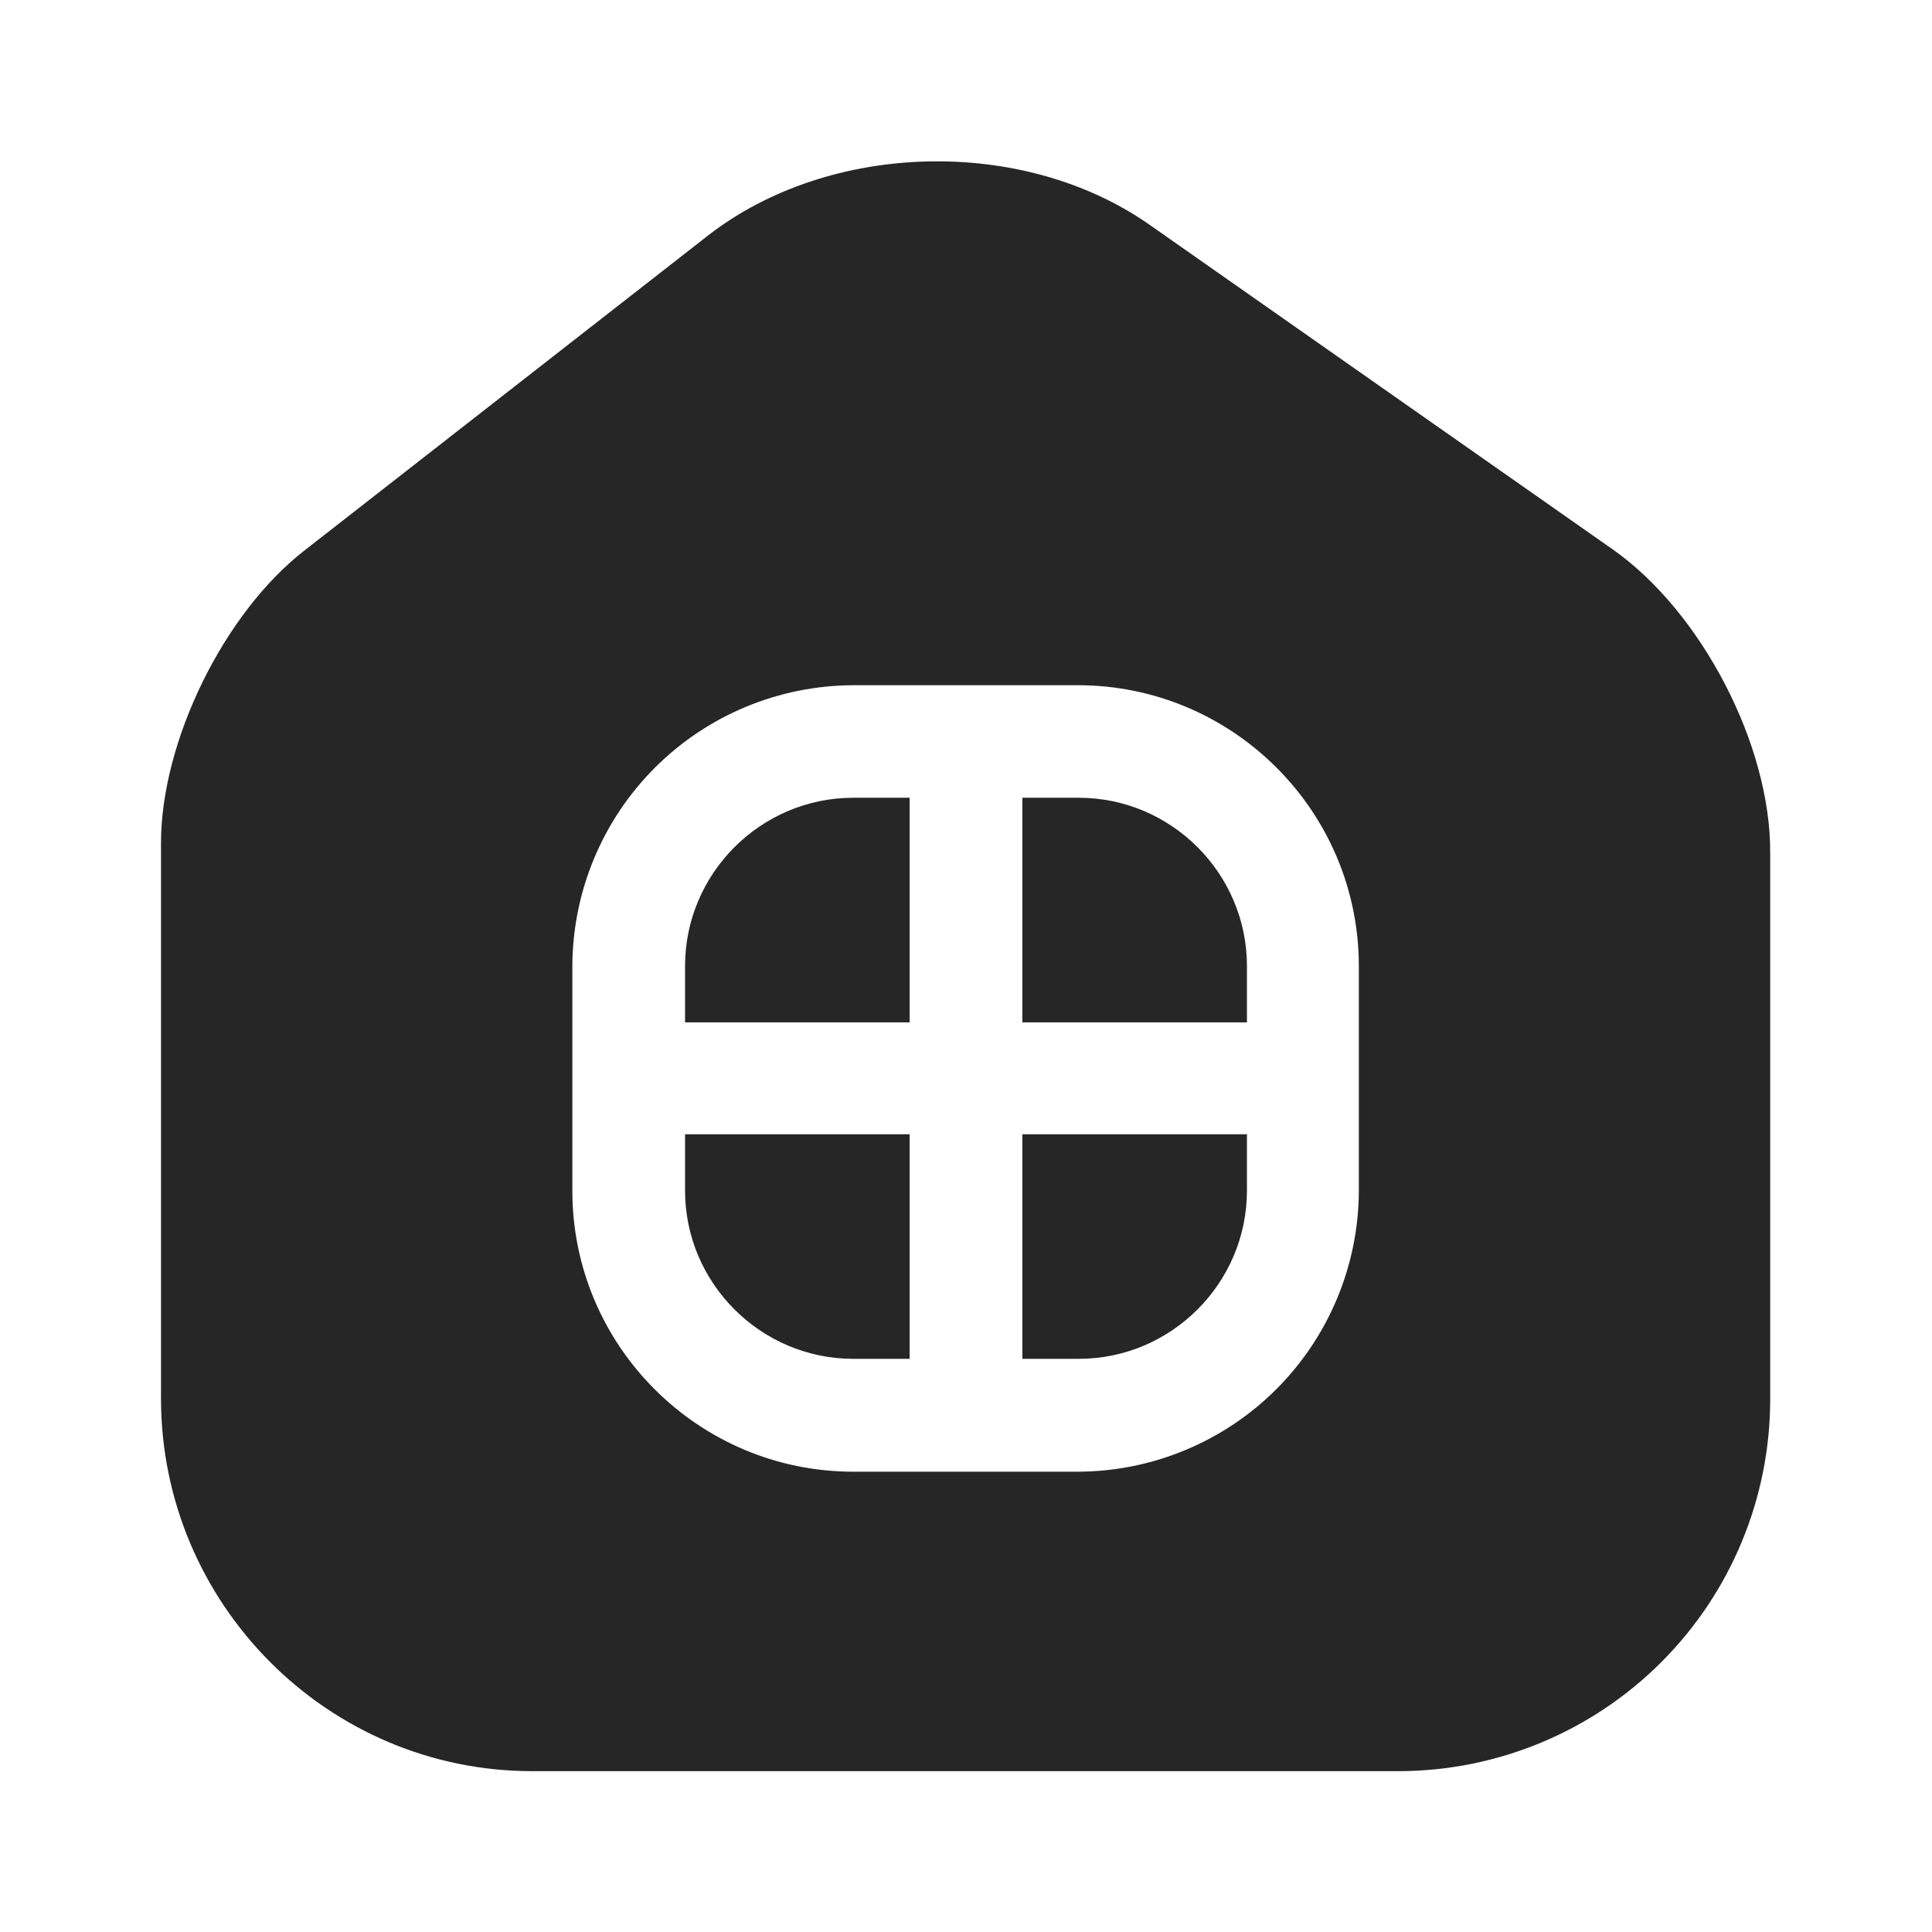 <svg width="24" height="24" viewBox="0 0 24 24" fill="none" xmlns="http://www.w3.org/2000/svg">
<path d="M12.7 16.88H13.4C14.55 16.88 15.49 15.94 15.49 14.79V14.09H12.7V16.88ZM8.51 14.79C8.51 15.94 9.45 16.88 10.6 16.88H11.3V14.09H8.51V14.79ZM8.51 12V12.7H11.3V9.91H10.6C9.45 9.91 8.51 10.85 8.51 12Z" fill="#262626"/>
<path d="M20.03 6.822L14.28 2.792C12.71 1.692 10.31 1.752 8.8 2.922L3.79 6.832C2.78 7.612 2 9.212 2 10.472V17.372C2 19.922 4.07 22.002 6.61 22.002H17.38C18.604 21.999 19.776 21.511 20.64 20.645C21.505 19.779 21.99 18.605 21.99 17.382V10.602C22 9.252 21.13 7.592 20.03 6.822ZM16.88 14.792C16.877 15.717 16.509 16.603 15.855 17.257C15.201 17.911 14.315 18.279 13.39 18.282H10.6C8.68 18.282 7.11 16.722 7.11 14.792V12.002C7.113 11.077 7.481 10.191 8.135 9.537C8.789 8.883 9.675 8.515 10.6 8.512H13.39C15.31 8.512 16.88 10.072 16.88 12.002V14.792Z" fill="#262626"/>
<path d="M13.4 9.91H12.7V12.7H15.49V12C15.49 10.85 14.55 9.91 13.4 9.91Z" fill="#262626"/>
</svg>
